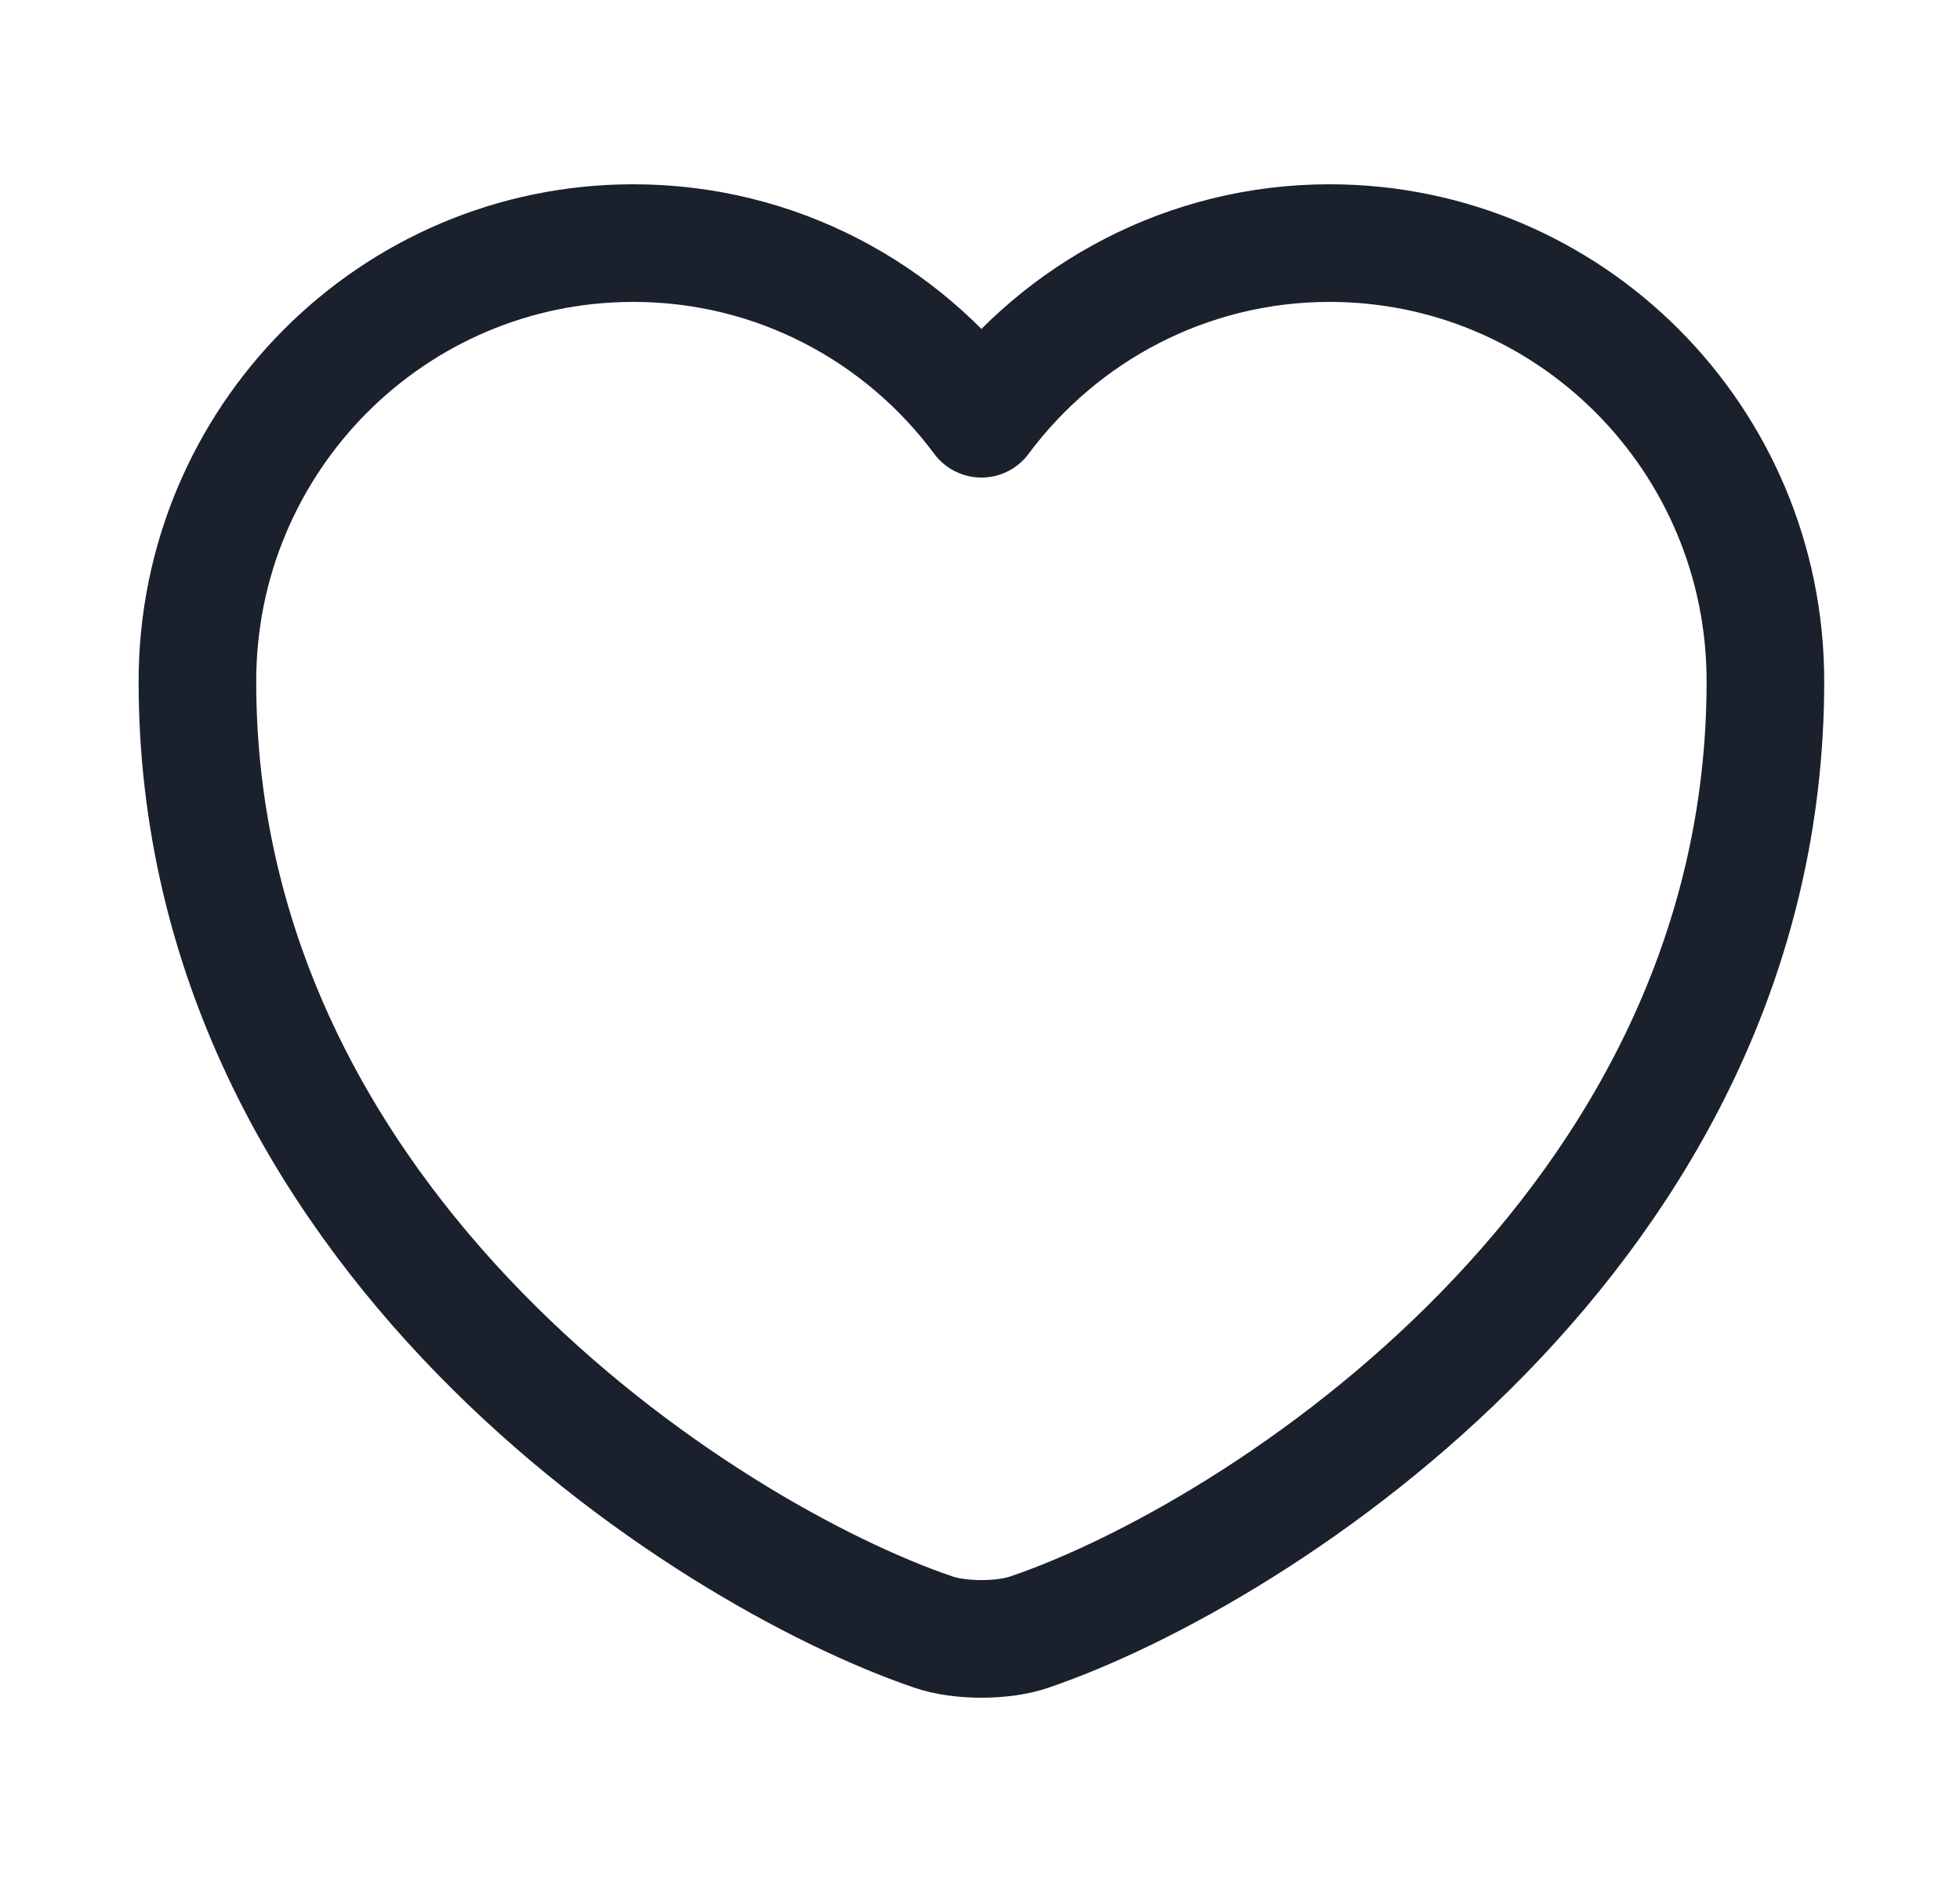 <svg width="25" height="24" viewBox="0 0 25 24" fill="none" xmlns="http://www.w3.org/2000/svg">
<path d="M13.138 20.81C12.798 20.93 12.238 20.93 11.898 20.81C8.998 19.82 2.518 15.69 2.518 8.69C2.518 5.6 5.008 3.1 8.078 3.1C9.898 3.1 11.508 3.98 12.518 5.34C13.528 3.98 15.148 3.1 16.958 3.1C20.028 3.1 22.518 5.6 22.518 8.69C22.518 15.69 16.038 19.82 13.138 20.81Z" stroke="#1A202C" stroke-width="1.5" stroke-linecap="round" stroke-linejoin="round"/>
</svg>
